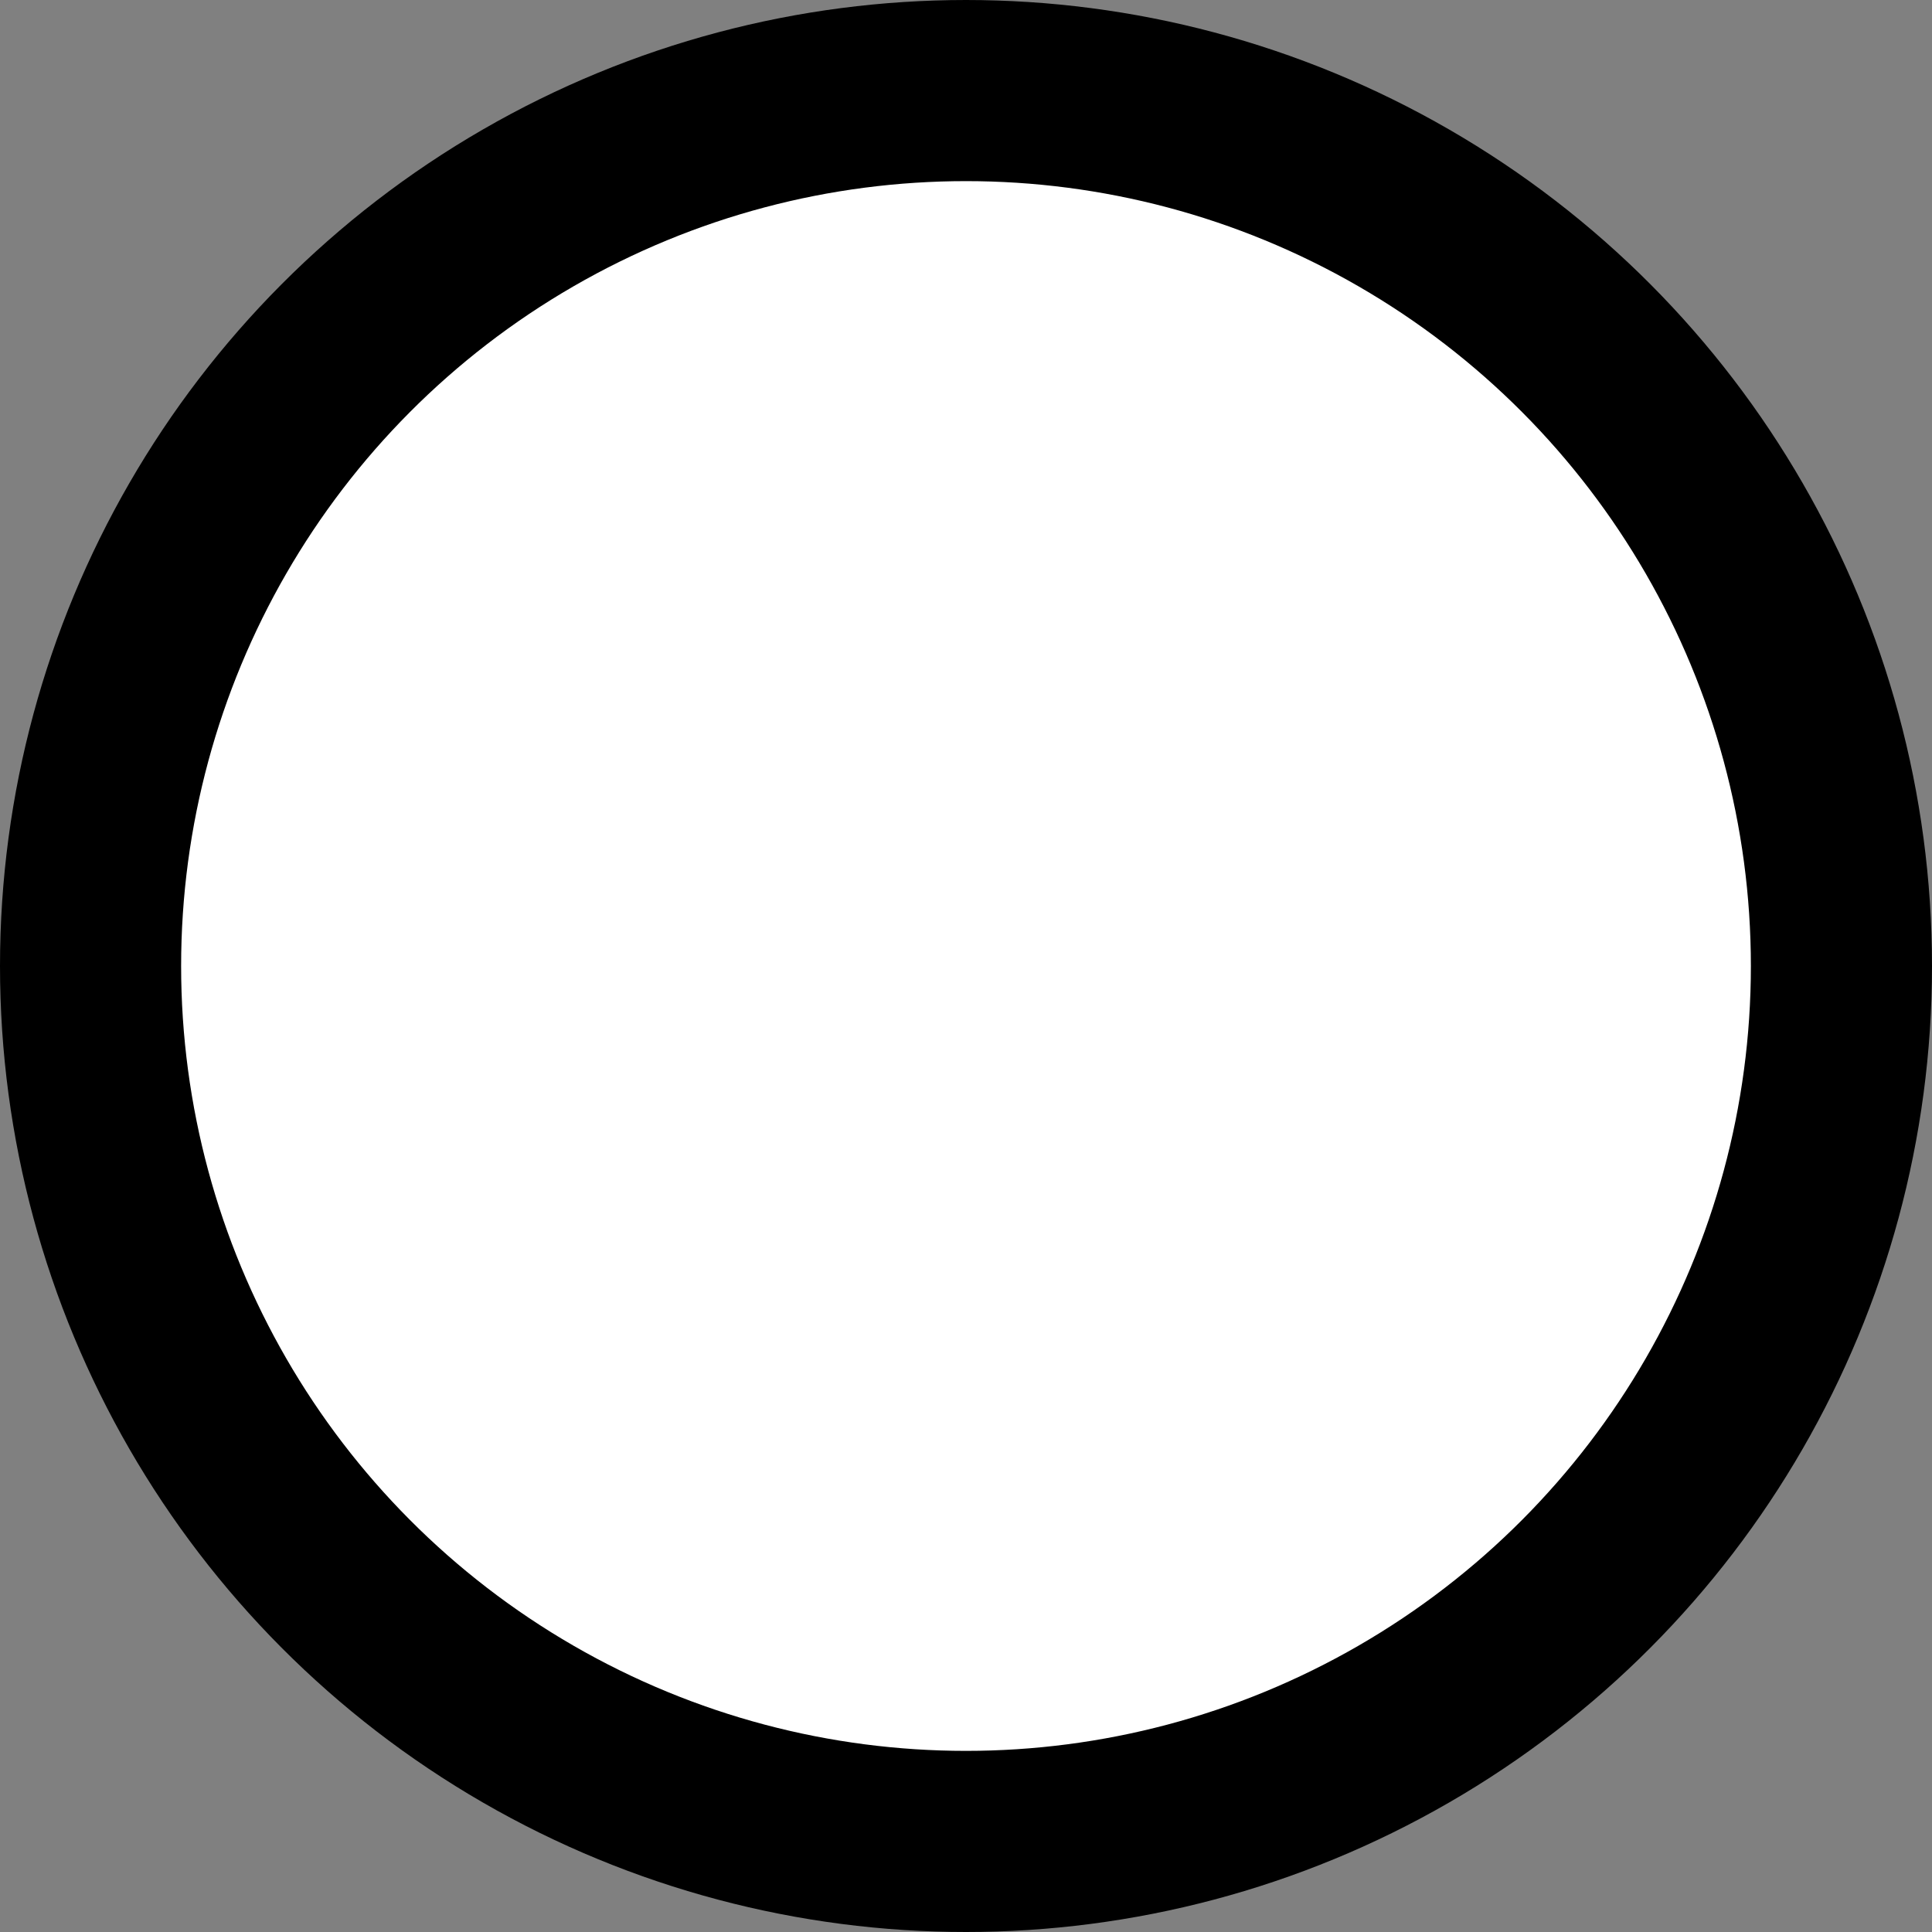 <svg width='64' height='64' xmlns='http://www.w3.org/2000/svg' xmlns:xlink='http://www.w3.org/1999/xlink'>
  <rect width="100%" height="100%" fill="#808080" stroke="none"/>
  <circle cx="32" cy="32" r="29" fill="white" stroke="black" stroke-width="6" />
</svg>